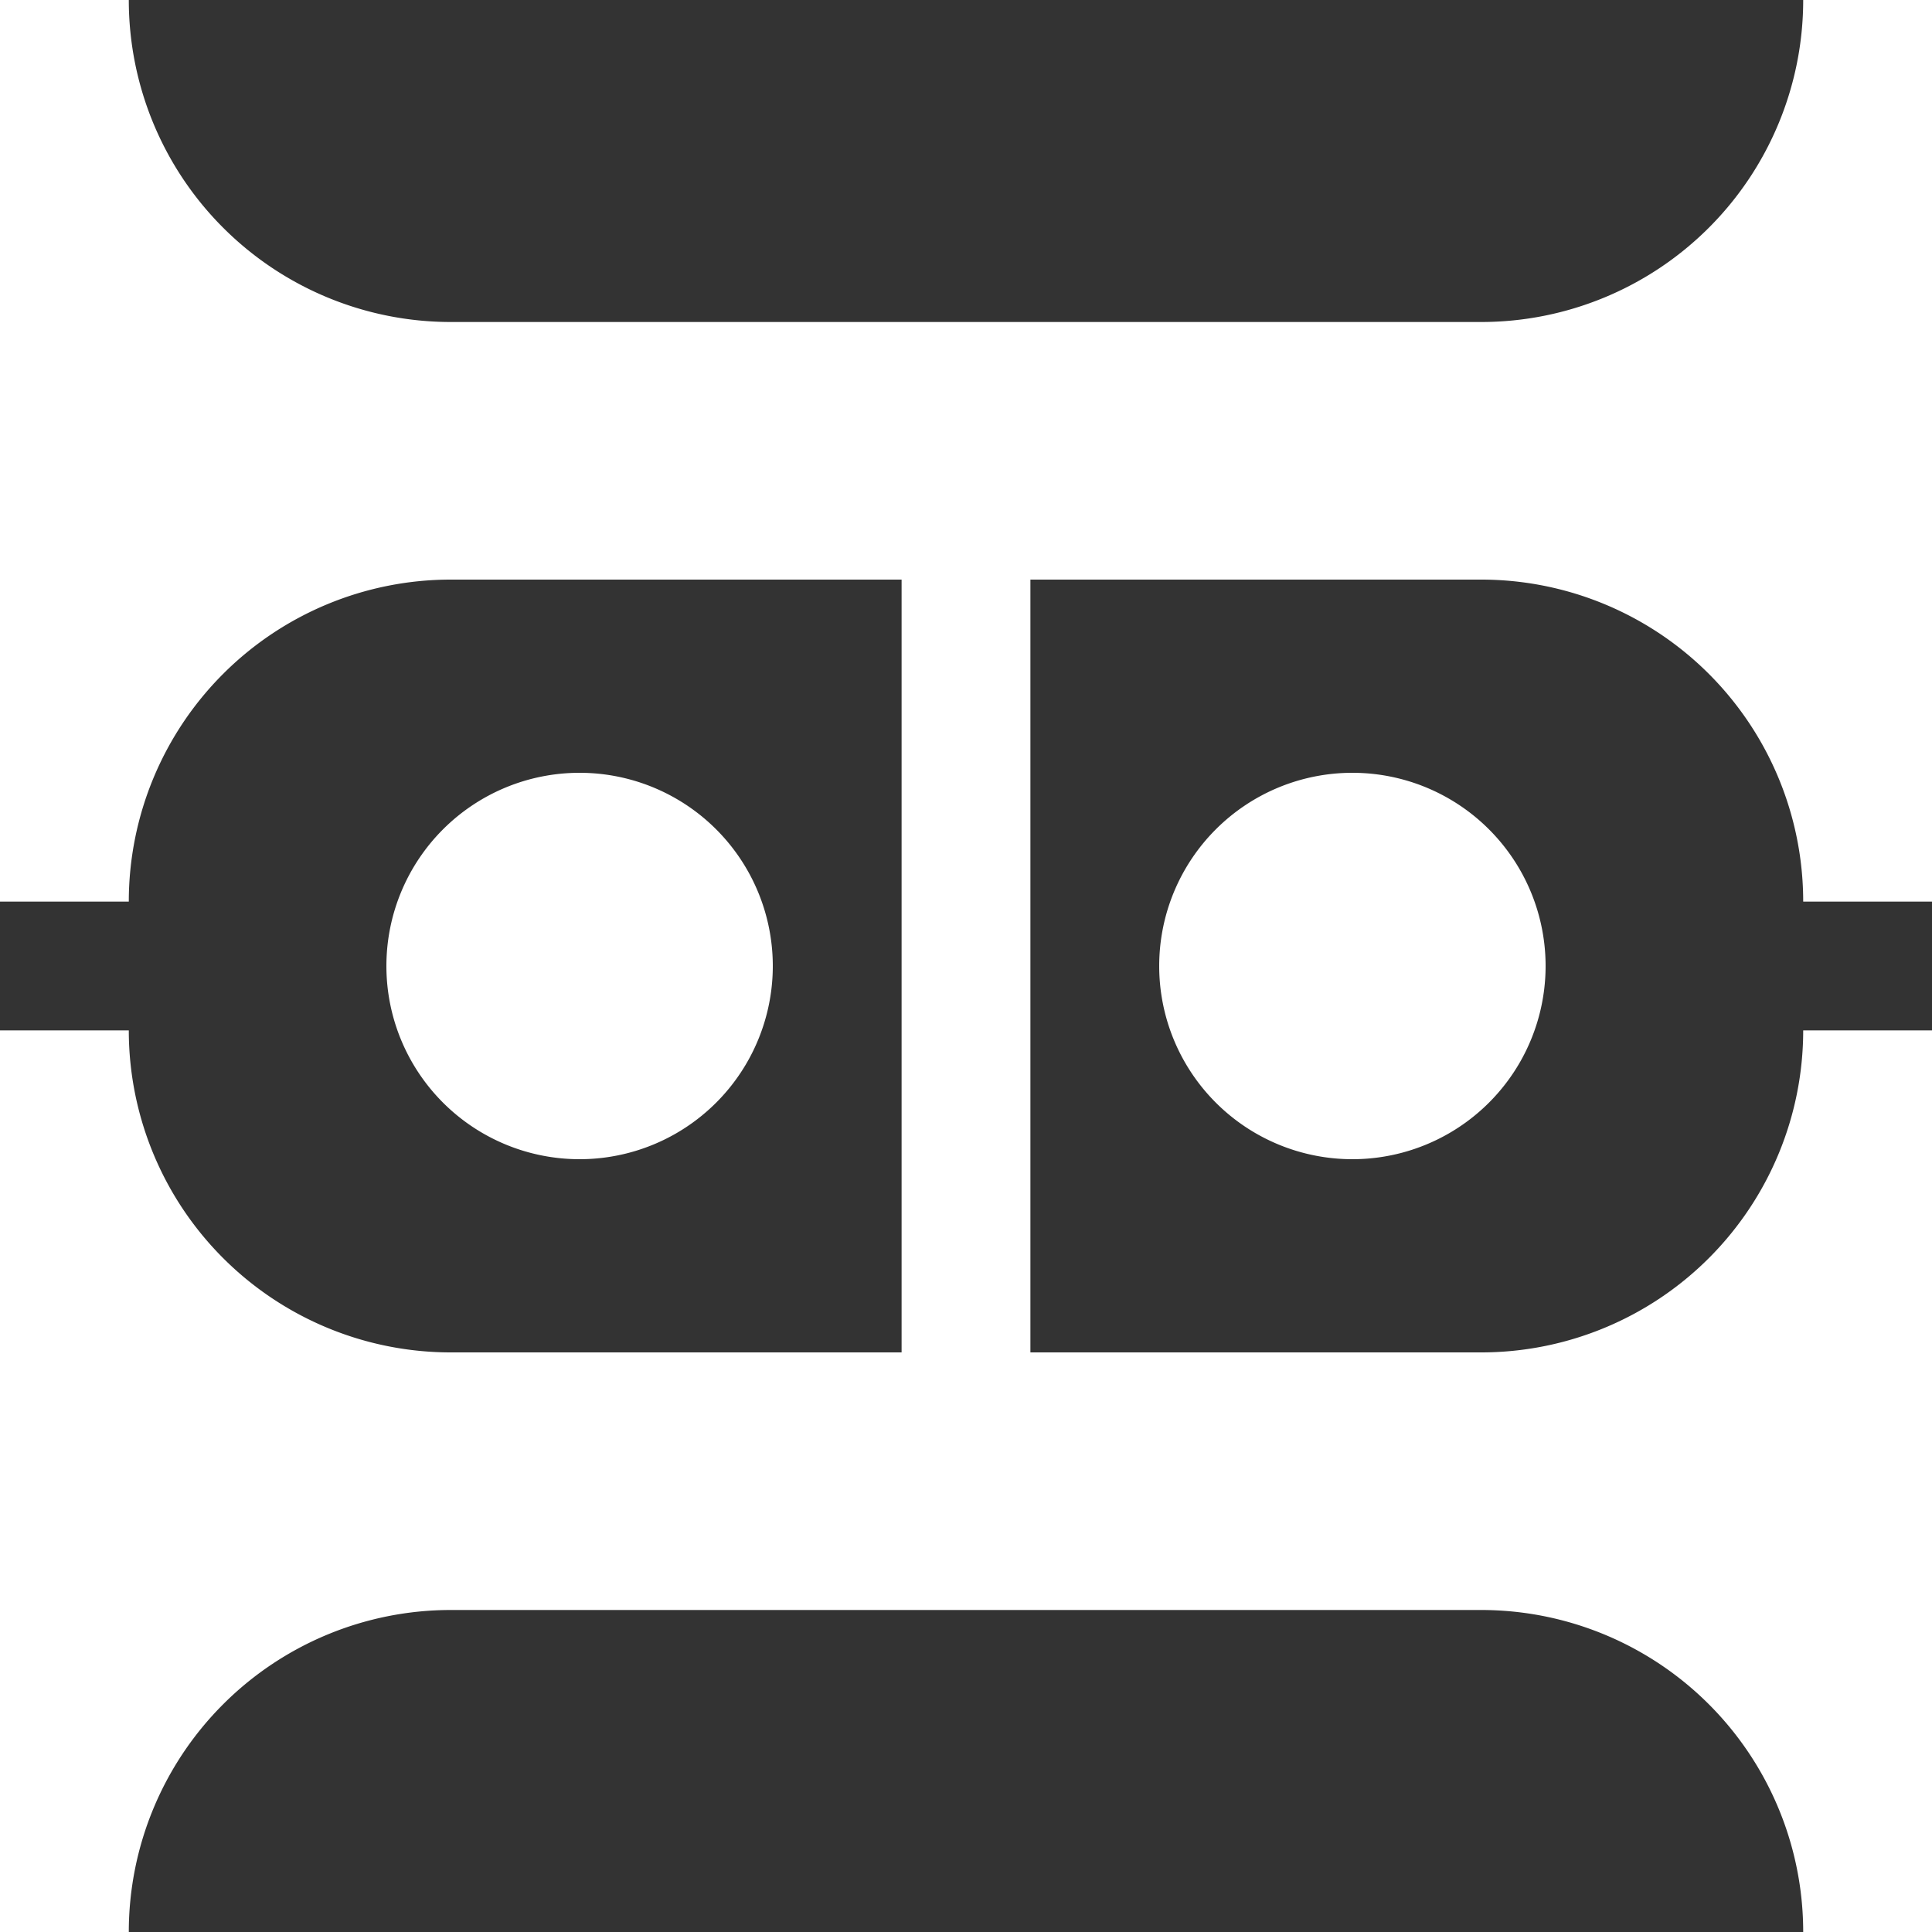 <svg width="150" height="150" version="1.1" xmlns="http://www.w3.org/2000/svg">
    <rect width="100%" height="100%" fill="#333333" stroke="none"/>
    <path fill="#fff" d="m45 60a15 15 0 0 0-15 15 15 15 0 0 0 15 15 15 15 0 0 0 15-15 15 15 0 0 0-15-15zm60 0a15 15 0 0 0-15 15 15 15 0 0 0 15 15 15 15 0 0 0 15-15 15 15 0 0 0-15-15z"/>
    <path fill="#fff" d="m0 0v70h10a25 25 0 0 1 25-25h35v60h-35a25 25 0 0 1-25-25h-10v70h10a25 25 0 0 1 25-25h80a25 25 0 0 1 25 25h10v-70h-10a25 25 0 0 1-25 25h-35v-60h35a25 25 0 0 1 25 25h10v-70h-10a25 25 0 0 1-25 25h-80a25 25 0 0 1-25-25h-10z"/>
</svg>
